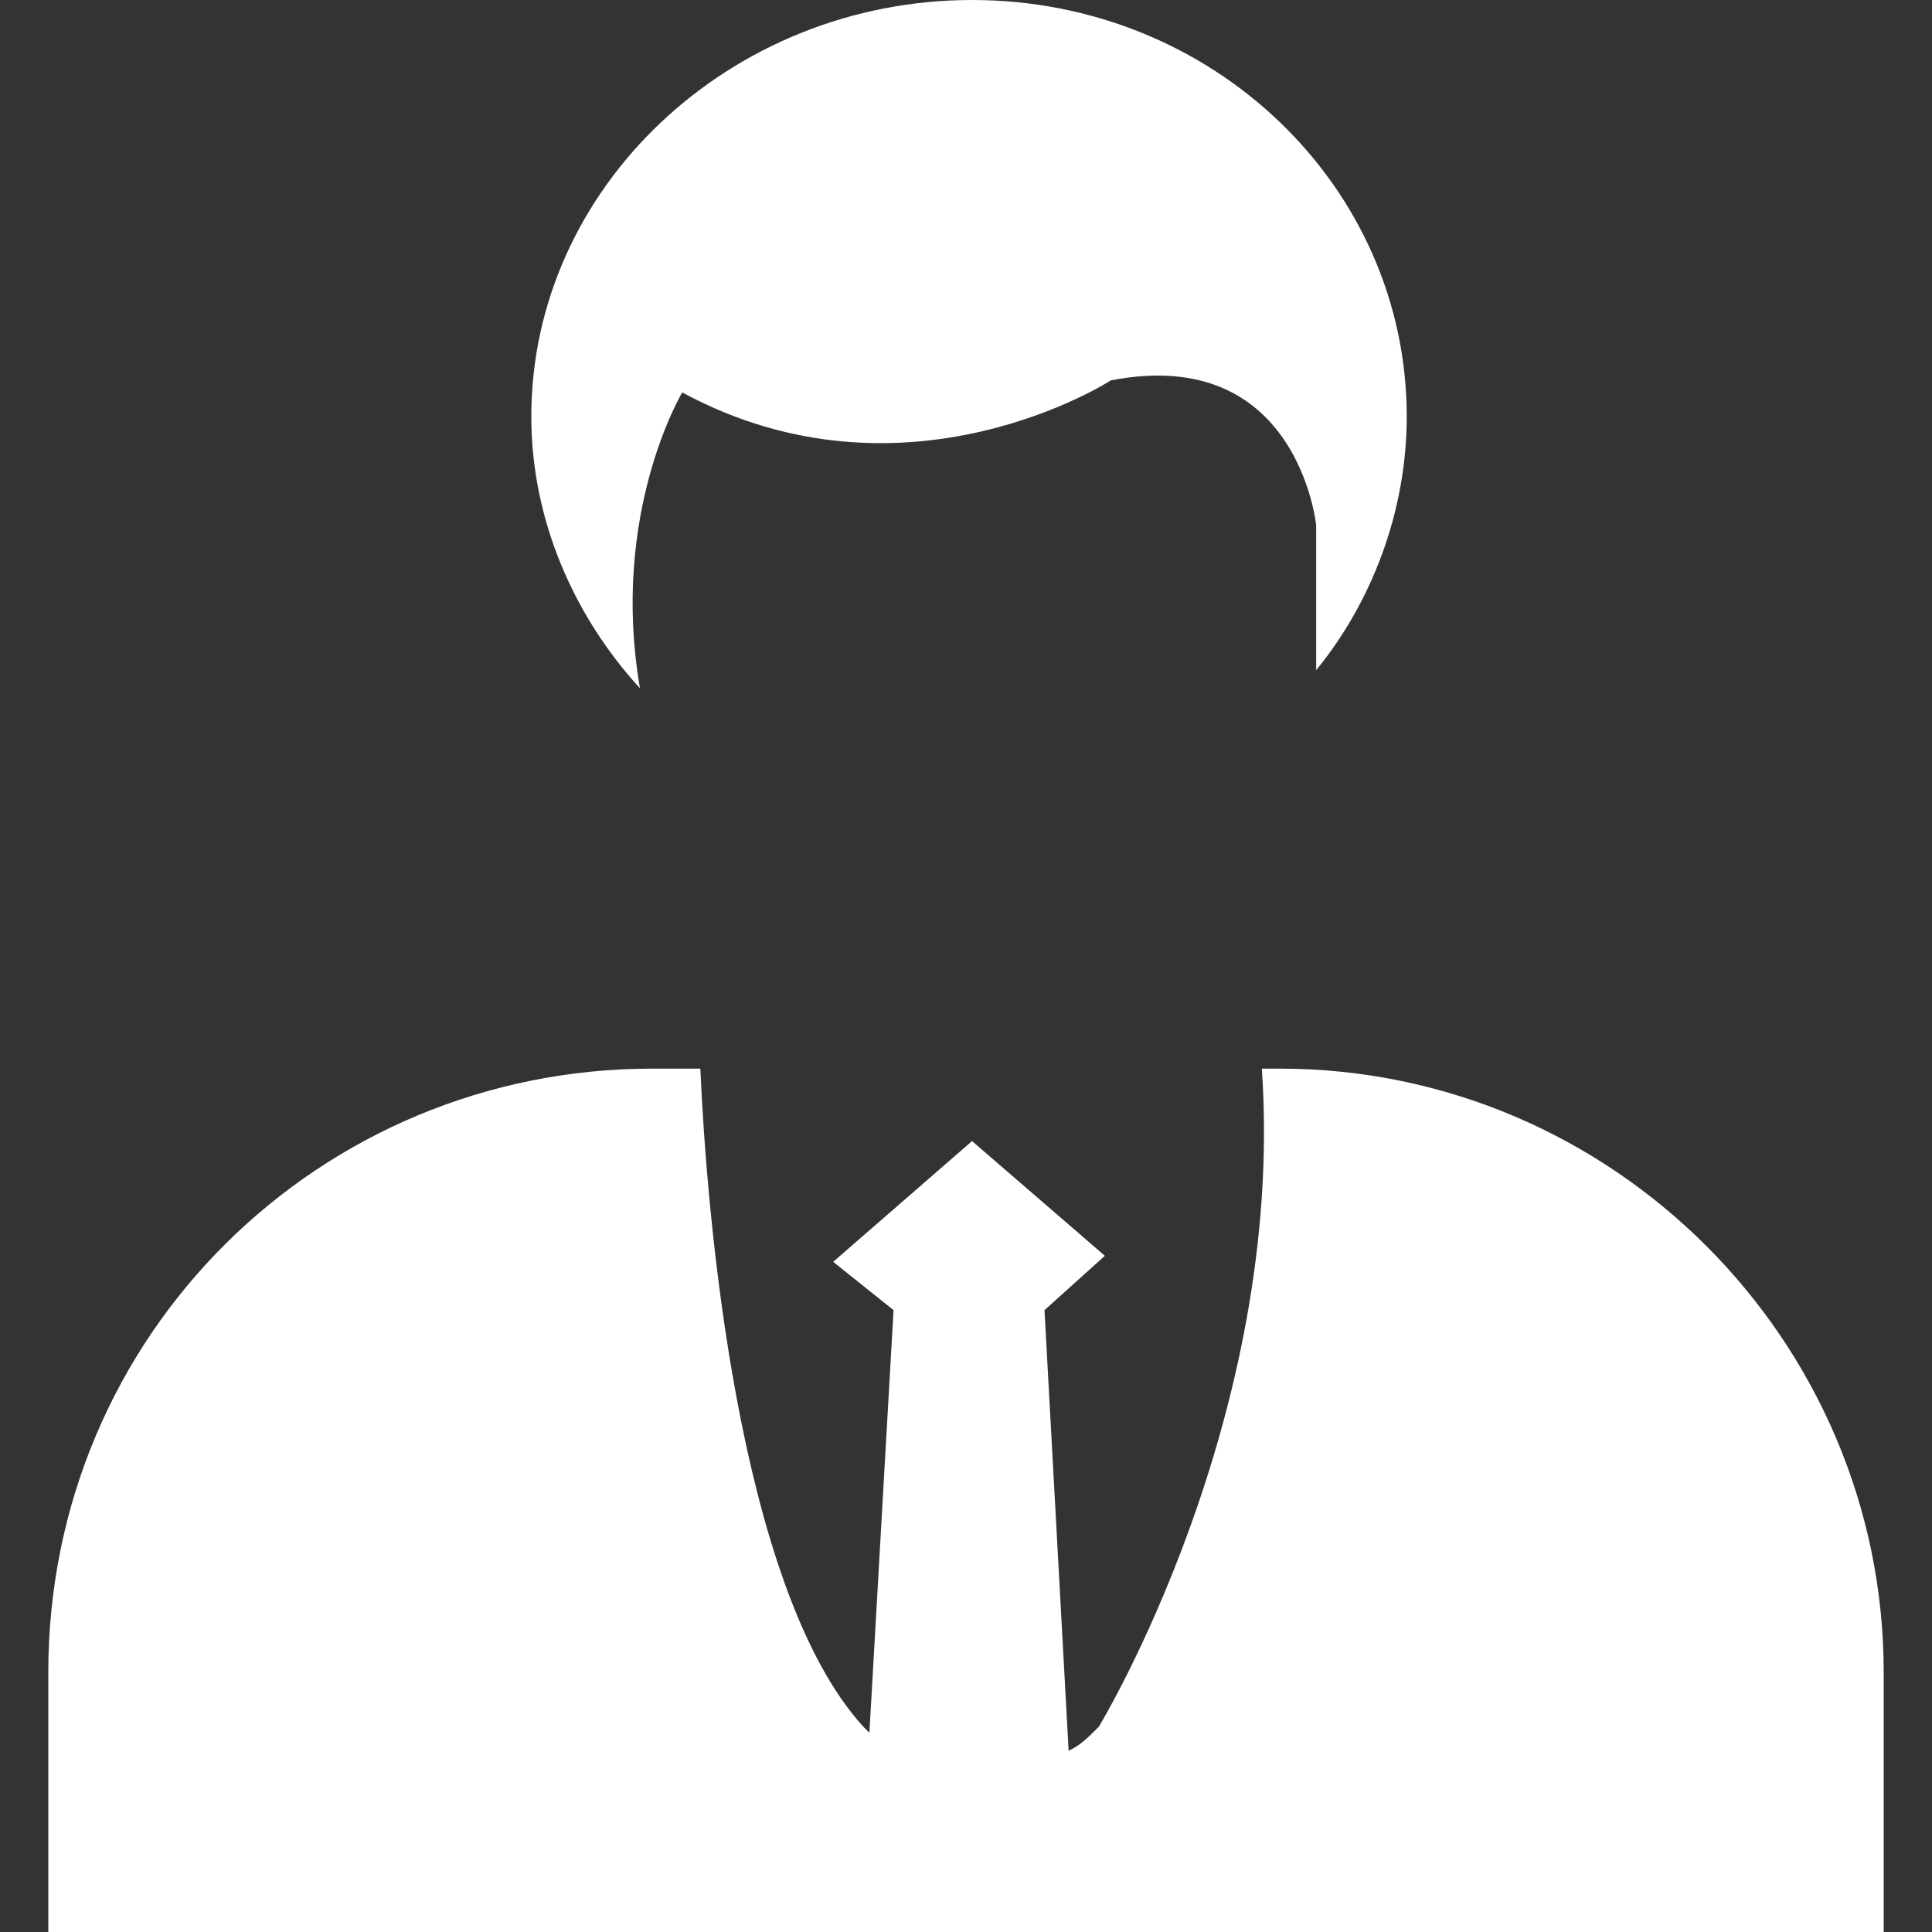<?xml version="1.0" encoding="utf-8"?>
<svg xmlns="http://www.w3.org/2000/svg" height="256" width="256" viewBox="0 0 256 256">
  <rect x="0" y="0" width="256" height="256" fill="#333333" stroke="none"/>
  <g>
    <path id="path1" transform="rotate(0,128,128) translate(6.4,0) scale(8,8)  " fill="#FFFFFF" d="M10,17.7L10.8,17.7C10.9,20,11.4,26.3,13.5,28.6L13.6,28.7 14,21.7 13,20.9 15.3,18.9 17.5,20.8 16.5,21.7 16.9,29C17.1,28.9 17.2,28.8 17.4,28.6 17.4,28.6 20.5,23.5 20.1,17.7L20.4,17.7C25.9,17.7,30.4,22.2,30.4,27.7L30.4,32 0,32 0,27.7C2.2644235E-07,22.1,4.5,17.7,10,17.7z M15.3,0C19.3,0 22.5,3.1 22.5,6.9 22.5,8.5 21.9,10 21,11.1L21,8.7C21,8.7 20.7,5.7 17.6,6.3 17.6,6.3 14.2,8.5 10.5,6.5 10.5,6.5 9.3,8.5 9.8,11.4 8.7,10.2 8,8.6 8,6.9 8,3.1 11.3,0 15.3,0z" />
  </g>
</svg>

